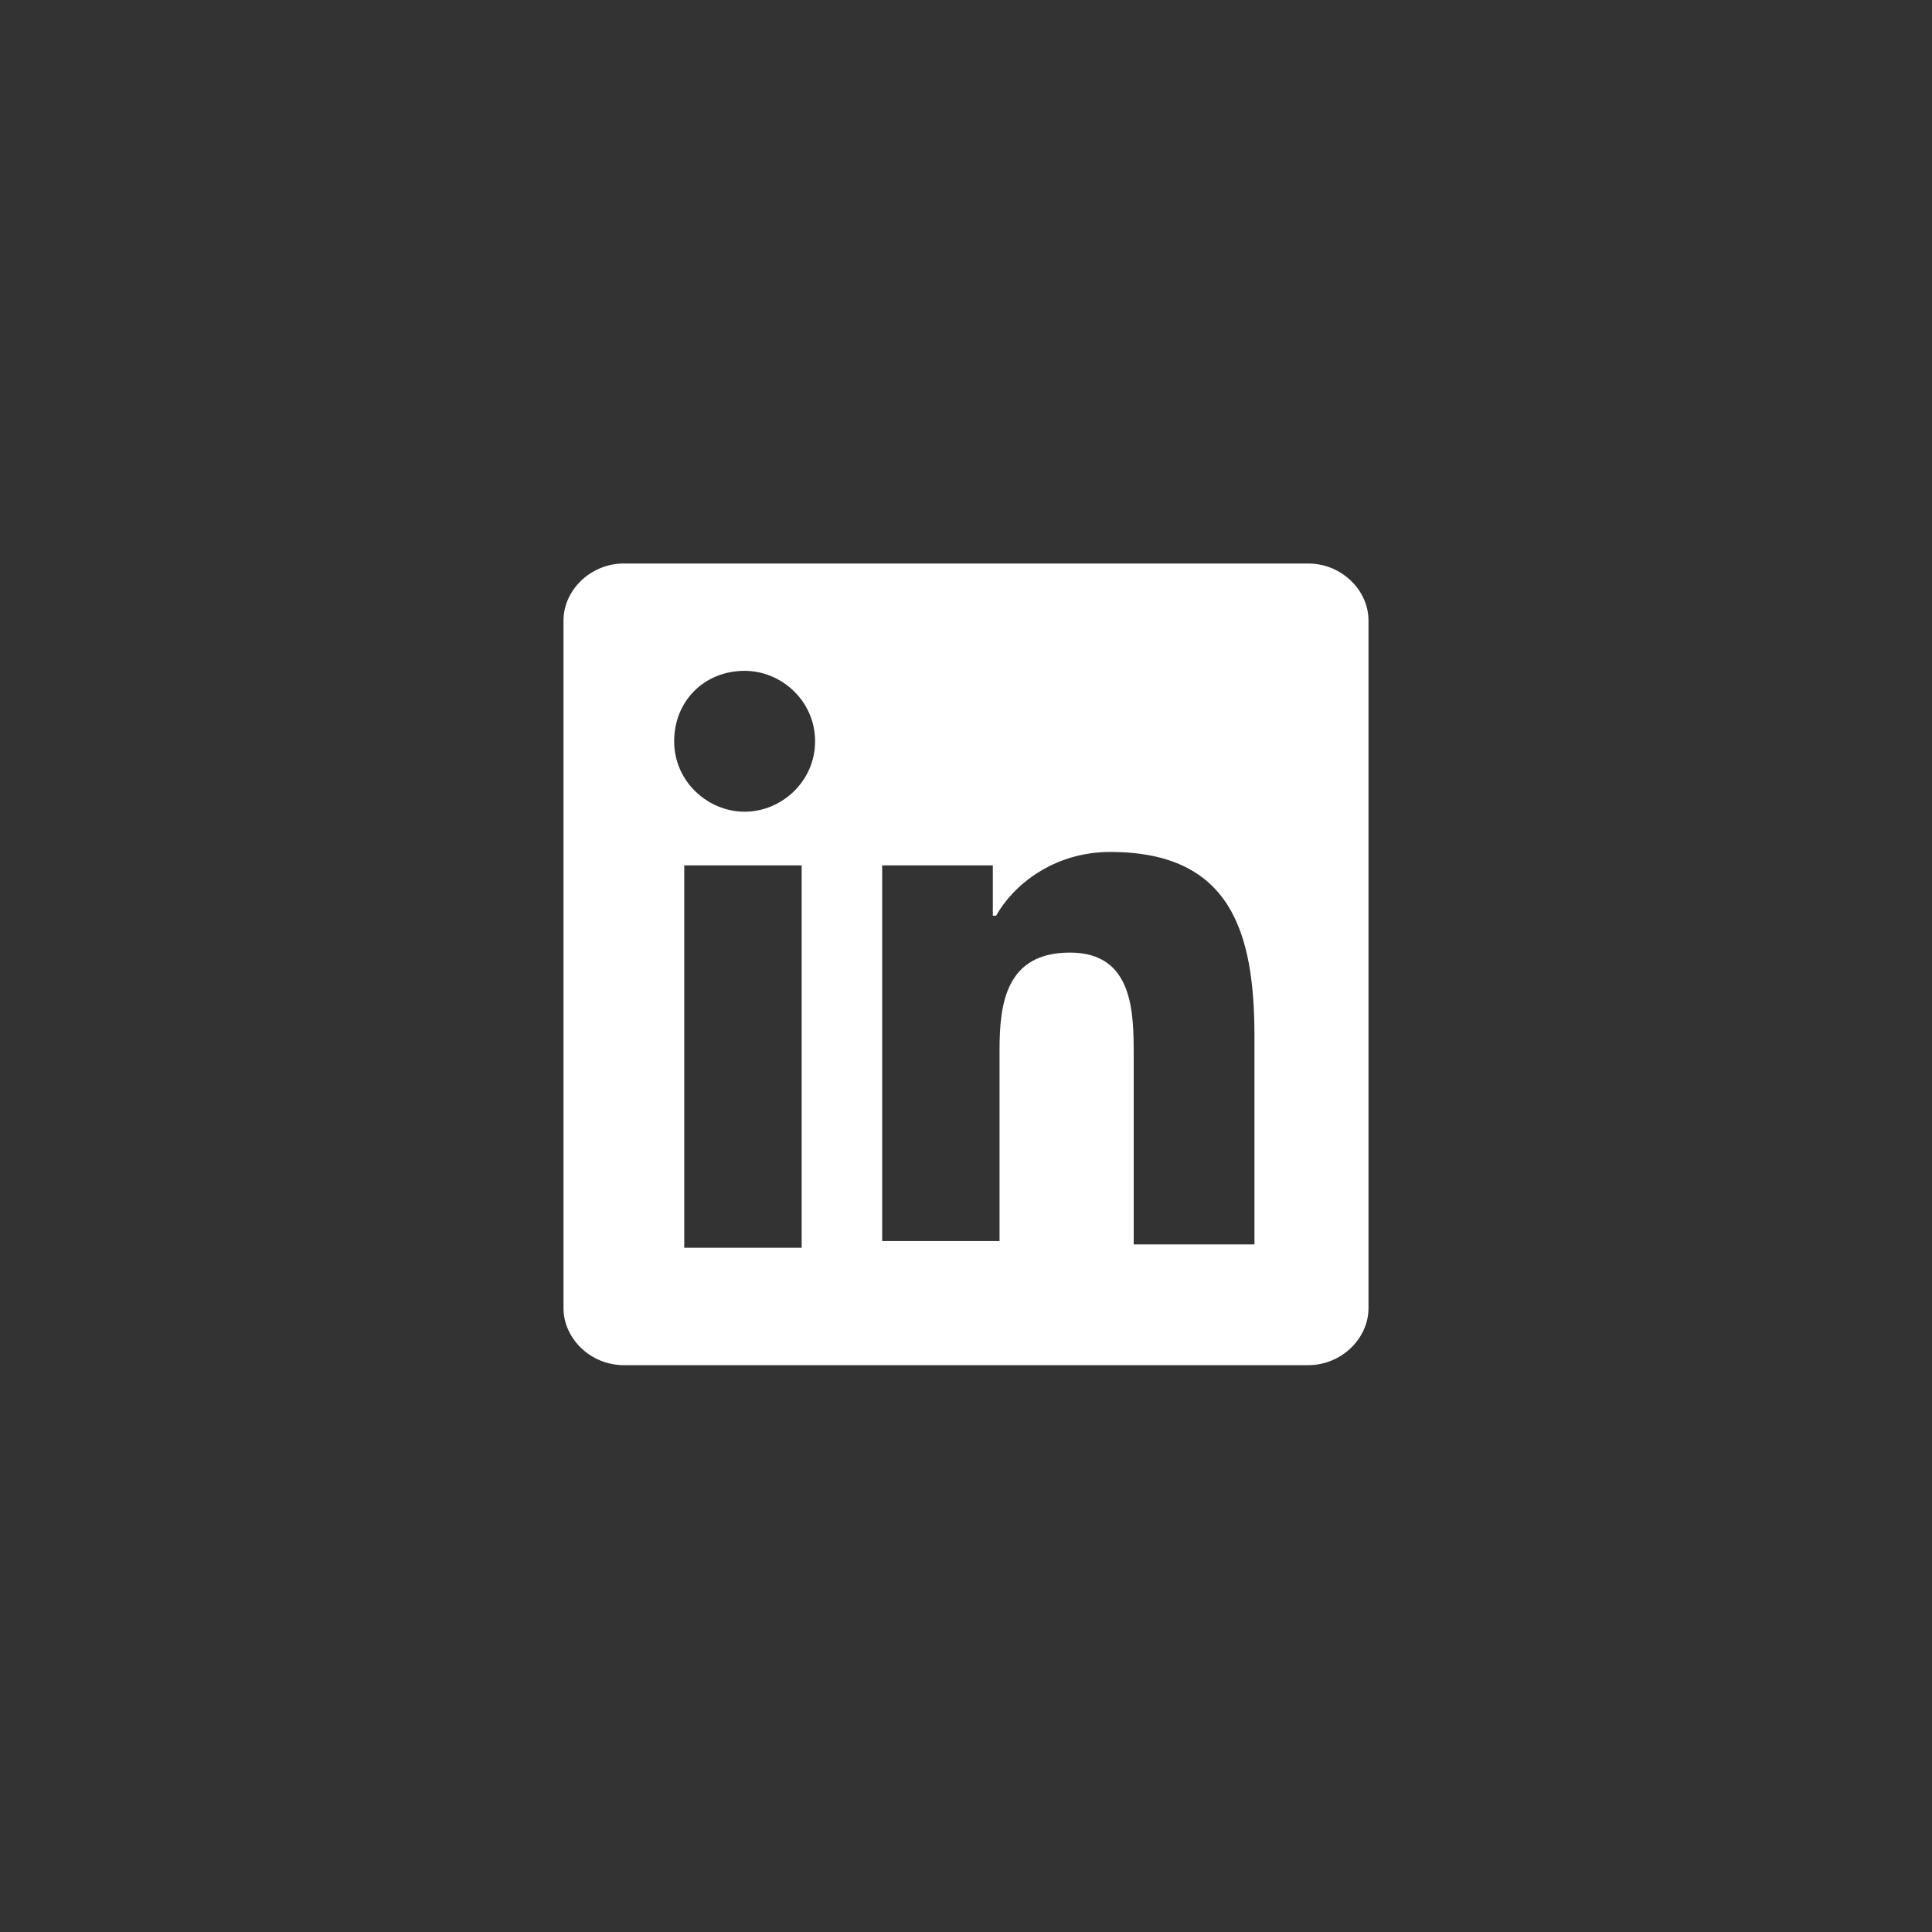<svg width="36" height="36" viewBox="0 0 36 36" fill="none" xmlns="http://www.w3.org/2000/svg">
<rect x="0" y="0" width="36" height="36" fill="#333333" stroke="none"/>
<path d="M24.375 10.5H11.625C11 10.5 10.5 11 10.5 11.562V24.375C10.5 24.938 11 25.438 11.625 25.438H24.375C25 25.438 25.5 24.938 25.5 24.375V11.562C25.5 11 25 10.5 24.375 10.5ZM14.938 23.25H12.75V16.125H14.938V23.25ZM13.875 15.125C13.188 15.125 12.562 14.562 12.562 13.812C12.562 13.062 13.125 12.5 13.875 12.5C14.562 12.5 15.188 13.062 15.188 13.812C15.188 14.562 14.562 15.125 13.875 15.125ZM23.312 23.188H21.125V19.688C21.125 18.875 21.125 17.75 19.938 17.75C18.75 17.75 18.625 18.688 18.625 19.562V23.125H16.438V16.125H18.5V17.062H18.562C18.875 16.5 19.625 15.875 20.688 15.875C22.938 15.875 23.375 17.375 23.375 19.312V23.188H23.312Z" fill="white"/>
</svg>
